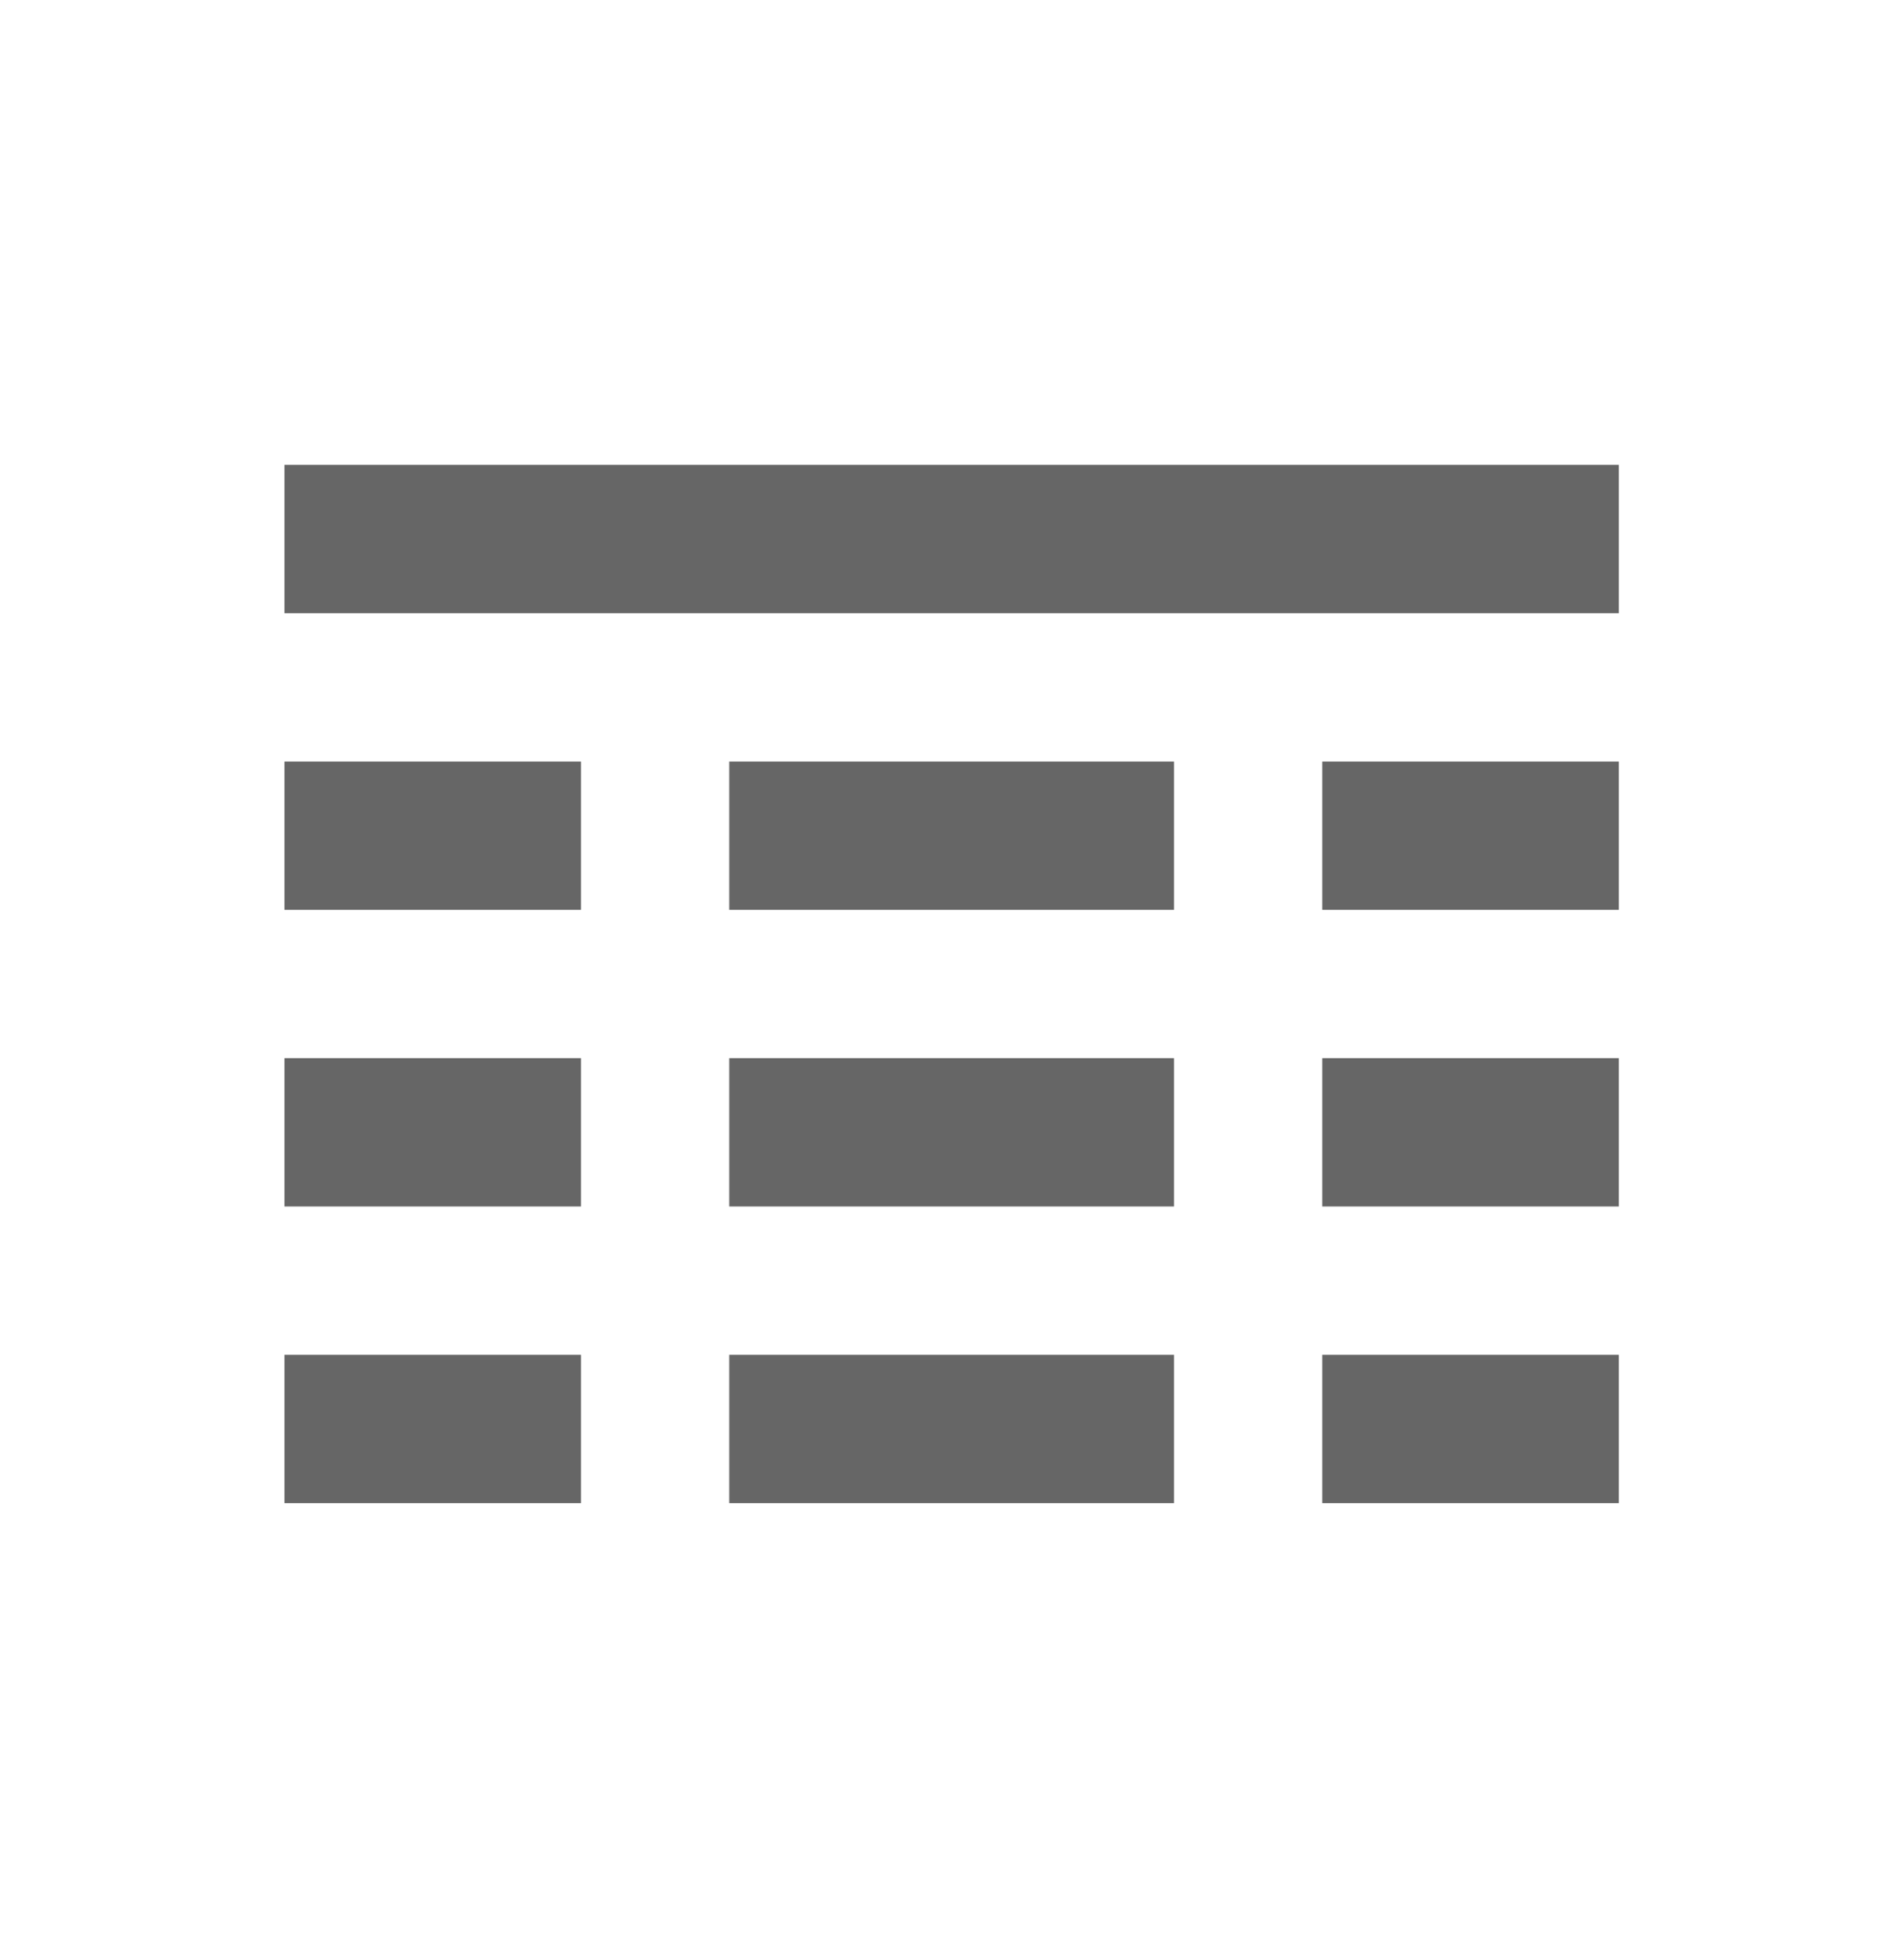 <?xml version="1.0" encoding="UTF-8"?>
<svg width="61px" height="62px" viewBox="0 0 61 62" version="1.1" xmlns="http://www.w3.org/2000/svg" xmlns:xlink="http://www.w3.org/1999/xlink">
    <g id="Styleguide" stroke="none" stroke-width="1" fill="none" fill-rule="evenodd">
        <g id="STYLEGUIDE:-Basics" transform="translate(-2215, -3710)">
            <g id="ICONS" transform="translate(0, 2817.952)">
                <g id="ICONS-LANDING" transform="translate(70.964, 535.663)">
                    <g id="Group-7" transform="translate(2075.06, 358.693)">
                        <g id="ic-table" transform="translate(70.964, 0.705)">
                            <rect id="Rectangle" x="0" y="0" width="57" height="57"></rect>
                            <path d="M35.625,40.375 L35.625,45.125 L21.375,45.125 L21.375,40.375 L35.625,40.375 Z M49.875,40.375 L49.875,45.125 L40.375,45.125 L40.375,40.375 L49.875,40.375 Z M16.625,40.375 L16.625,45.125 L7.125,45.125 L7.125,40.375 L16.625,40.375 Z M35.625,30.875 L35.625,35.625 L21.375,35.625 L21.375,30.875 L35.625,30.875 Z M49.875,30.875 L49.875,35.625 L40.375,35.625 L40.375,30.875 L49.875,30.875 Z M16.625,30.875 L16.625,35.625 L7.125,35.625 L7.125,30.875 L16.625,30.875 Z M16.625,21.375 L16.625,26.125 L7.125,26.125 L7.125,21.375 L16.625,21.375 Z M35.625,21.375 L35.625,26.125 L21.375,26.125 L21.375,21.375 L35.625,21.375 Z M49.875,21.375 L49.875,26.125 L40.375,26.125 L40.375,21.375 L49.875,21.375 Z M49.875,11.875 L49.875,16.625 L7.125,16.625 L7.125,11.875 L49.875,11.875 Z" id="Combined-Shape" fill="#666666"></path>
                        </g>
                    </g>
                </g>
            </g>
        </g>
    </g>
</svg>